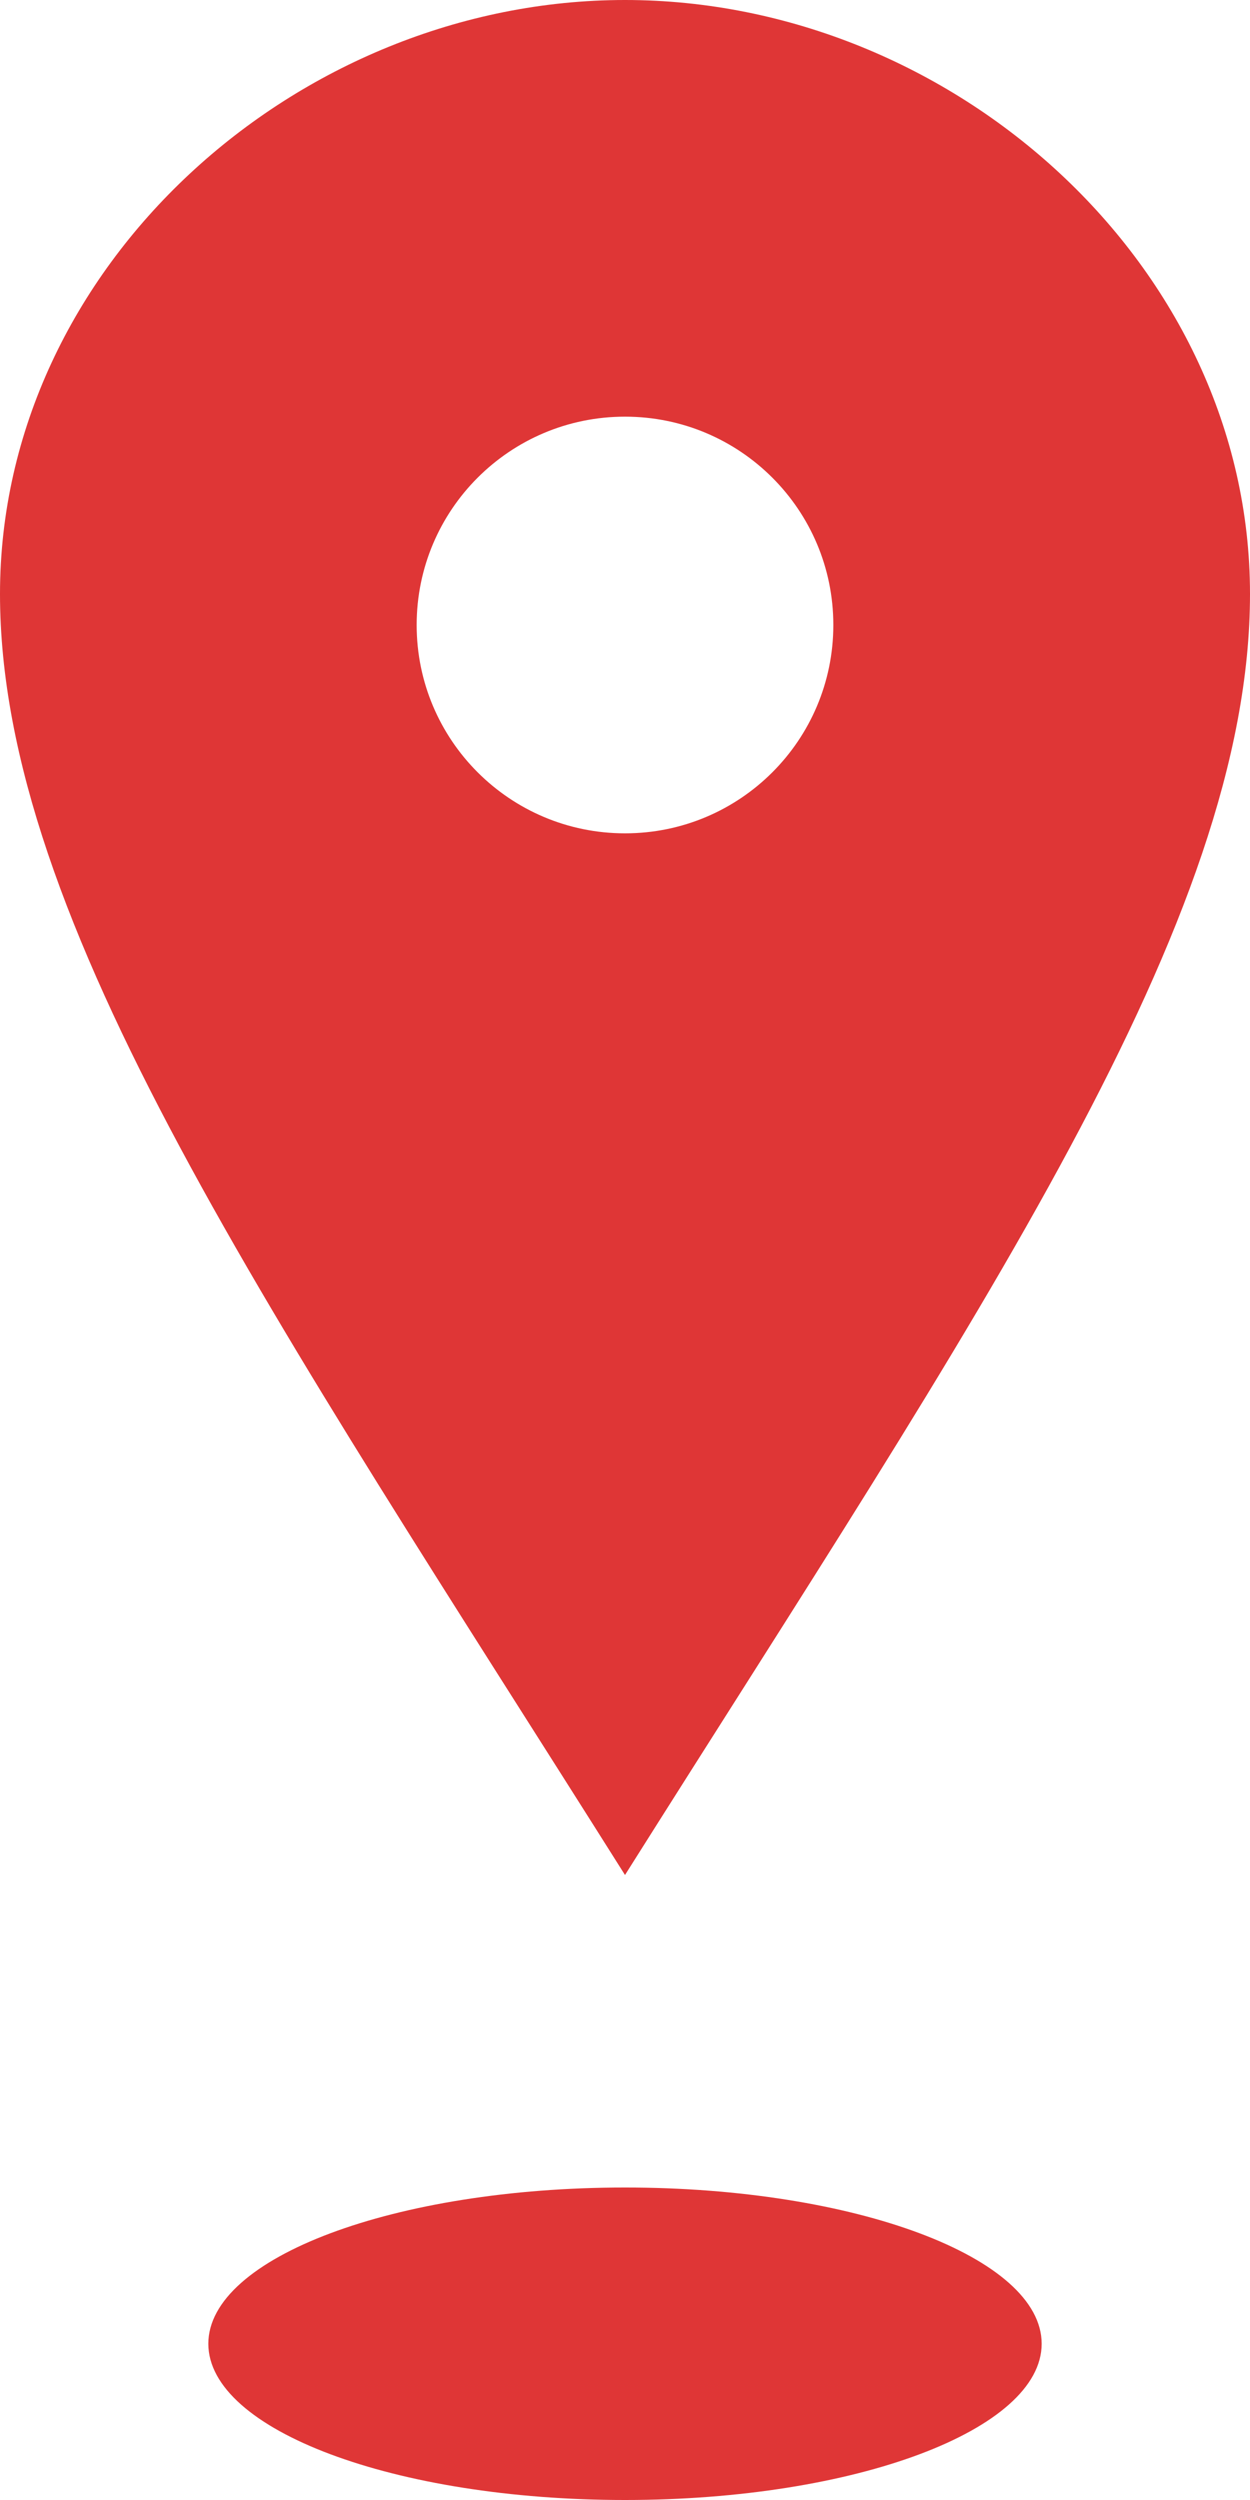<svg width="24" height="48" viewBox="0 0 24 48" fill="none" xmlns="http://www.w3.org/2000/svg">
<path d="M12 0C5.704 0 0 5.106 0 11.404C0 17.7 5.204 25.218 12 36C18.796 25.218 24 17.7 24 11.404C24 5.106 18.298 0 12 0ZM12 16C9.79 16 8 14.21 8 12C8 9.79 9.79 8 12 8C14.21 8 16 9.79 16 12C16 14.21 14.21 16 12 16ZM20 45C20 46.656 16.42 48 12 48C7.58 48 4 46.656 4 45C4 43.344 7.58 42 12 42C16.42 42 20 43.344 20 45Z" fill="#DF3636"/>
</svg>

